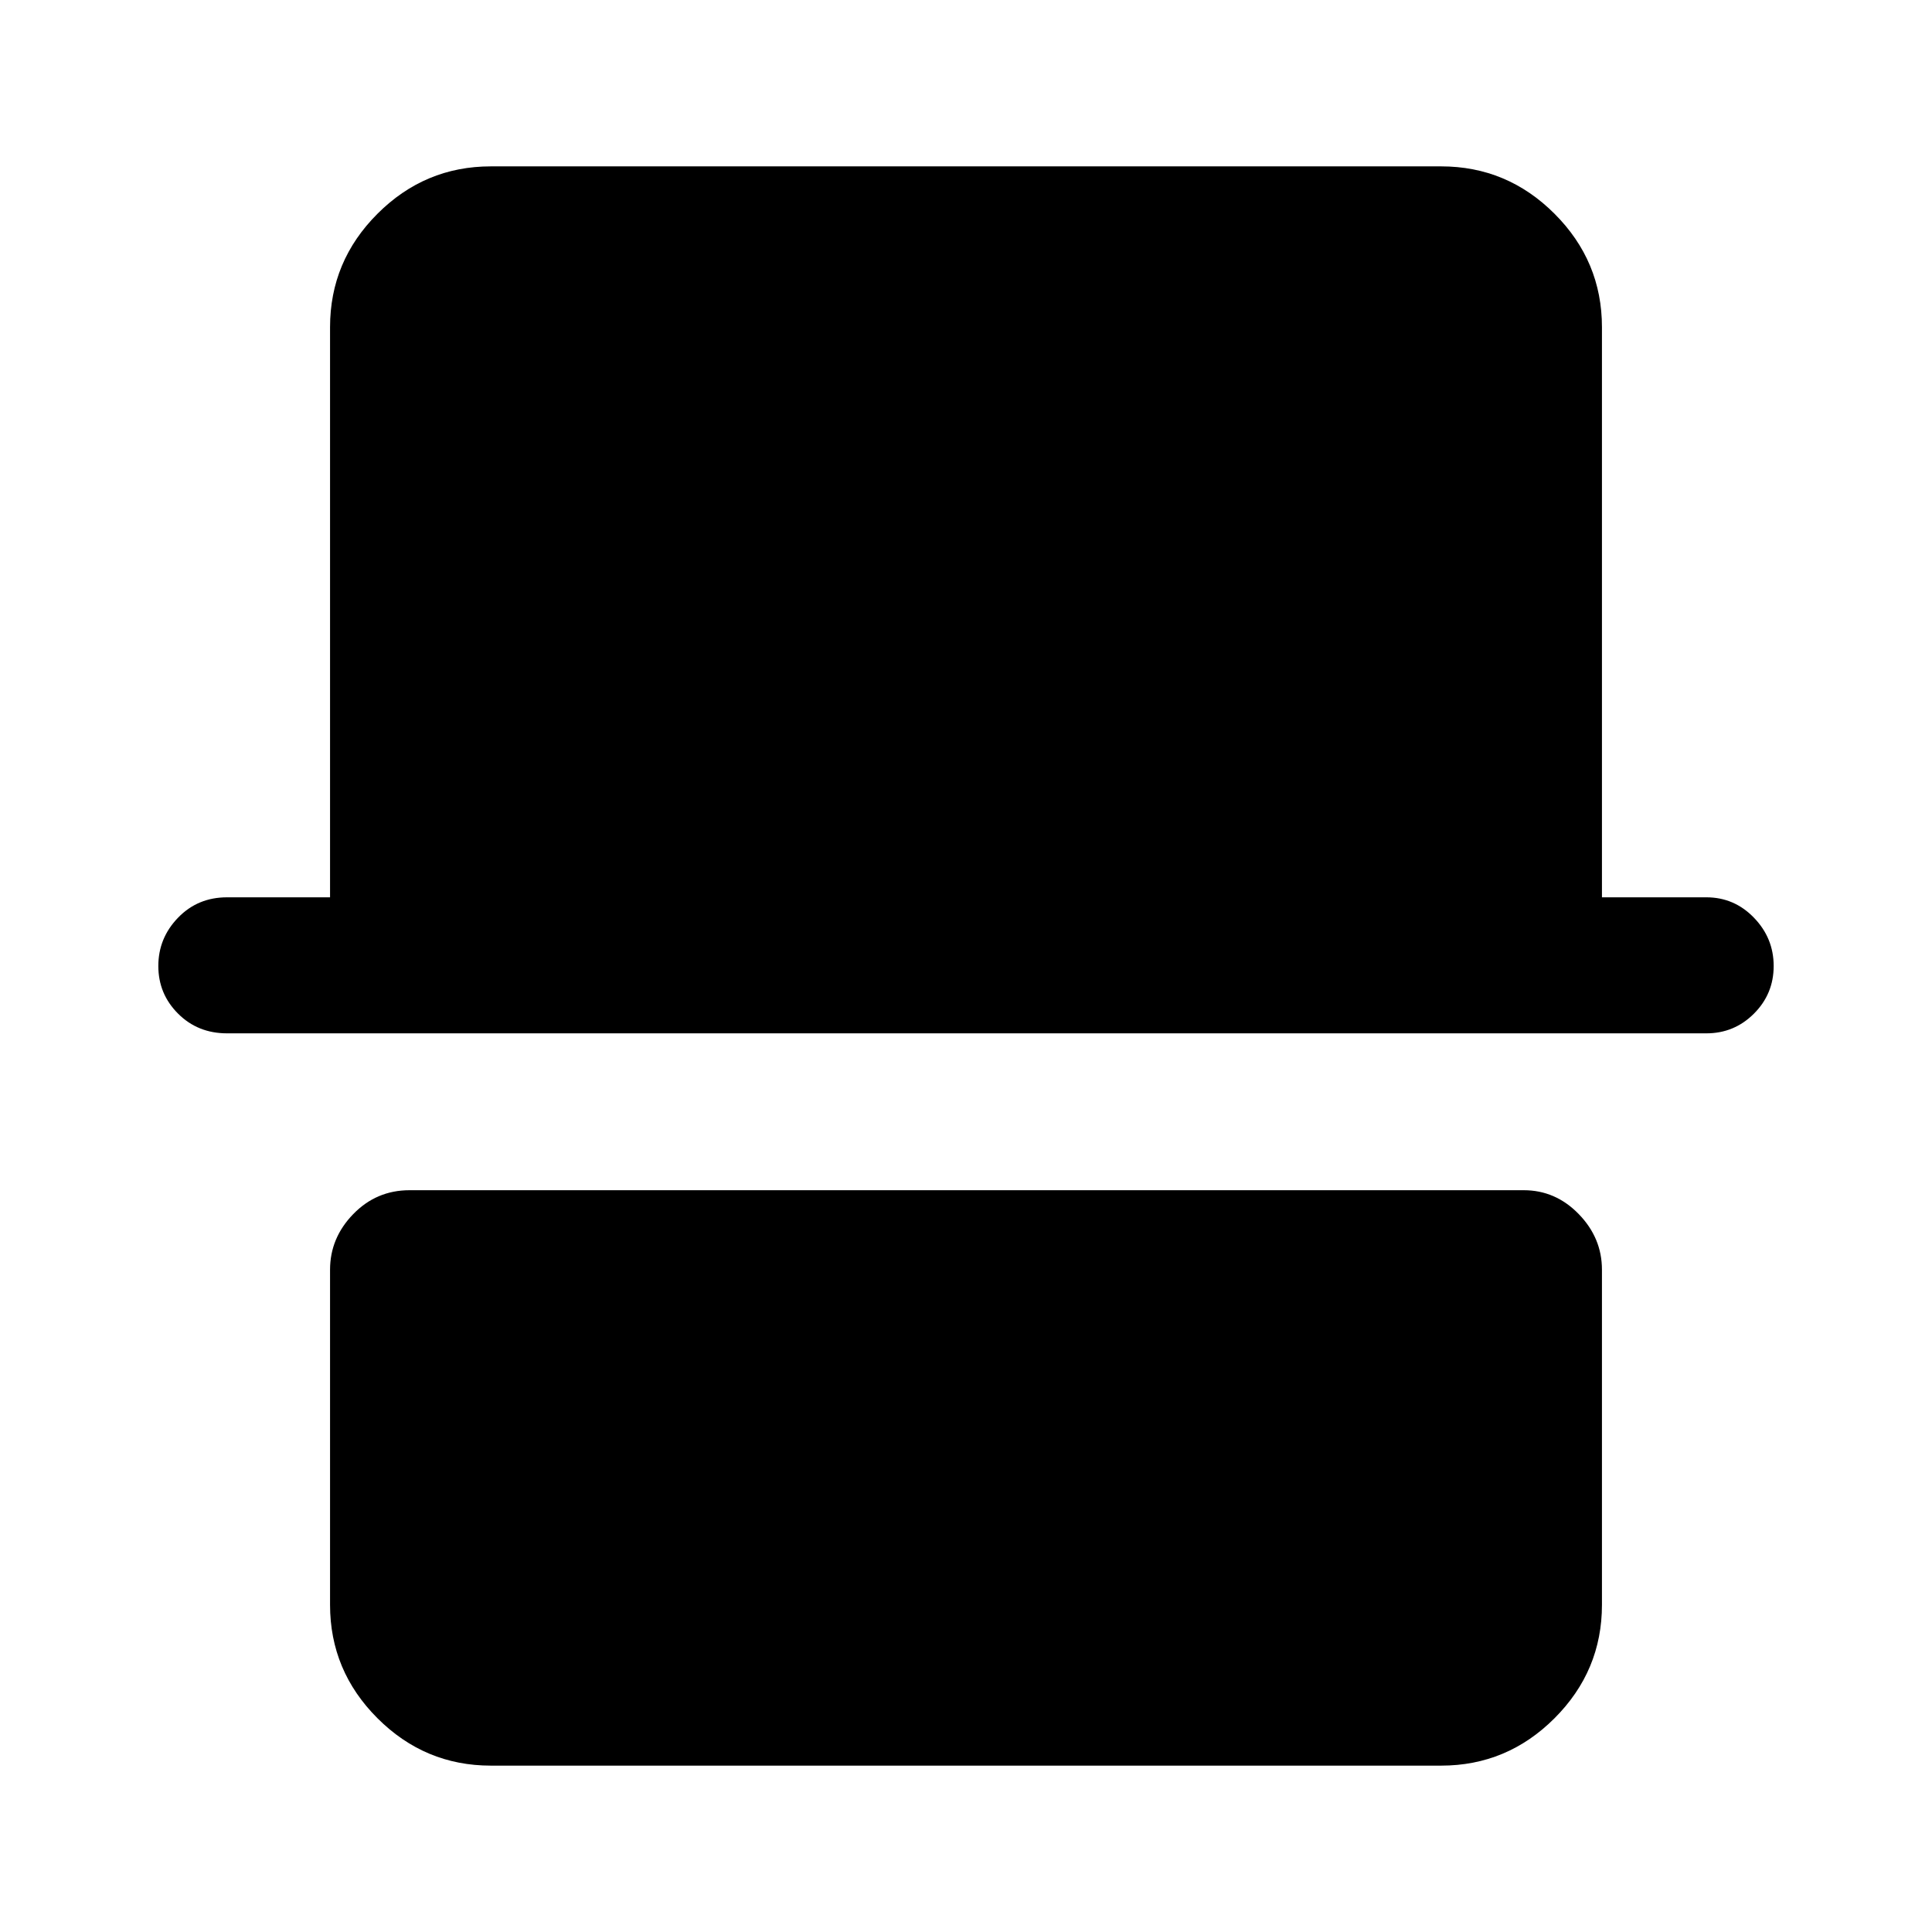 <svg xmlns="http://www.w3.org/2000/svg" height="40" viewBox="0 -960 960 960" width="40"><path d="M243.9-82.67q-32.79 0-56.34-23.55Q164-129.78 164-162.57v-166.51q0-15.79 11.53-27.65t27.98-11.86h553.64q15.79 0 27.32 11.86Q796-344.87 796-329.08v166.51q0 32.79-23.56 56.35-23.55 23.55-56.34 23.55H243.9ZM112.8-446.54q-14.54 0-24.33-9.8-9.8-9.8-9.8-23.66 0-13.87 9.8-24 9.79-10.13 24.33-10.13H164v-283.3q0-32.79 23.56-56.35 23.55-23.55 56.34-23.55h472.2q32.79 0 56.34 23.55Q796-830.22 796-797.43v283.3h51.87q13.87 0 23.66 10.14 9.8 10.13 9.8 23.99 0 13.87-9.8 23.67-9.79 9.79-23.66 9.79H112.8Z"/></svg>